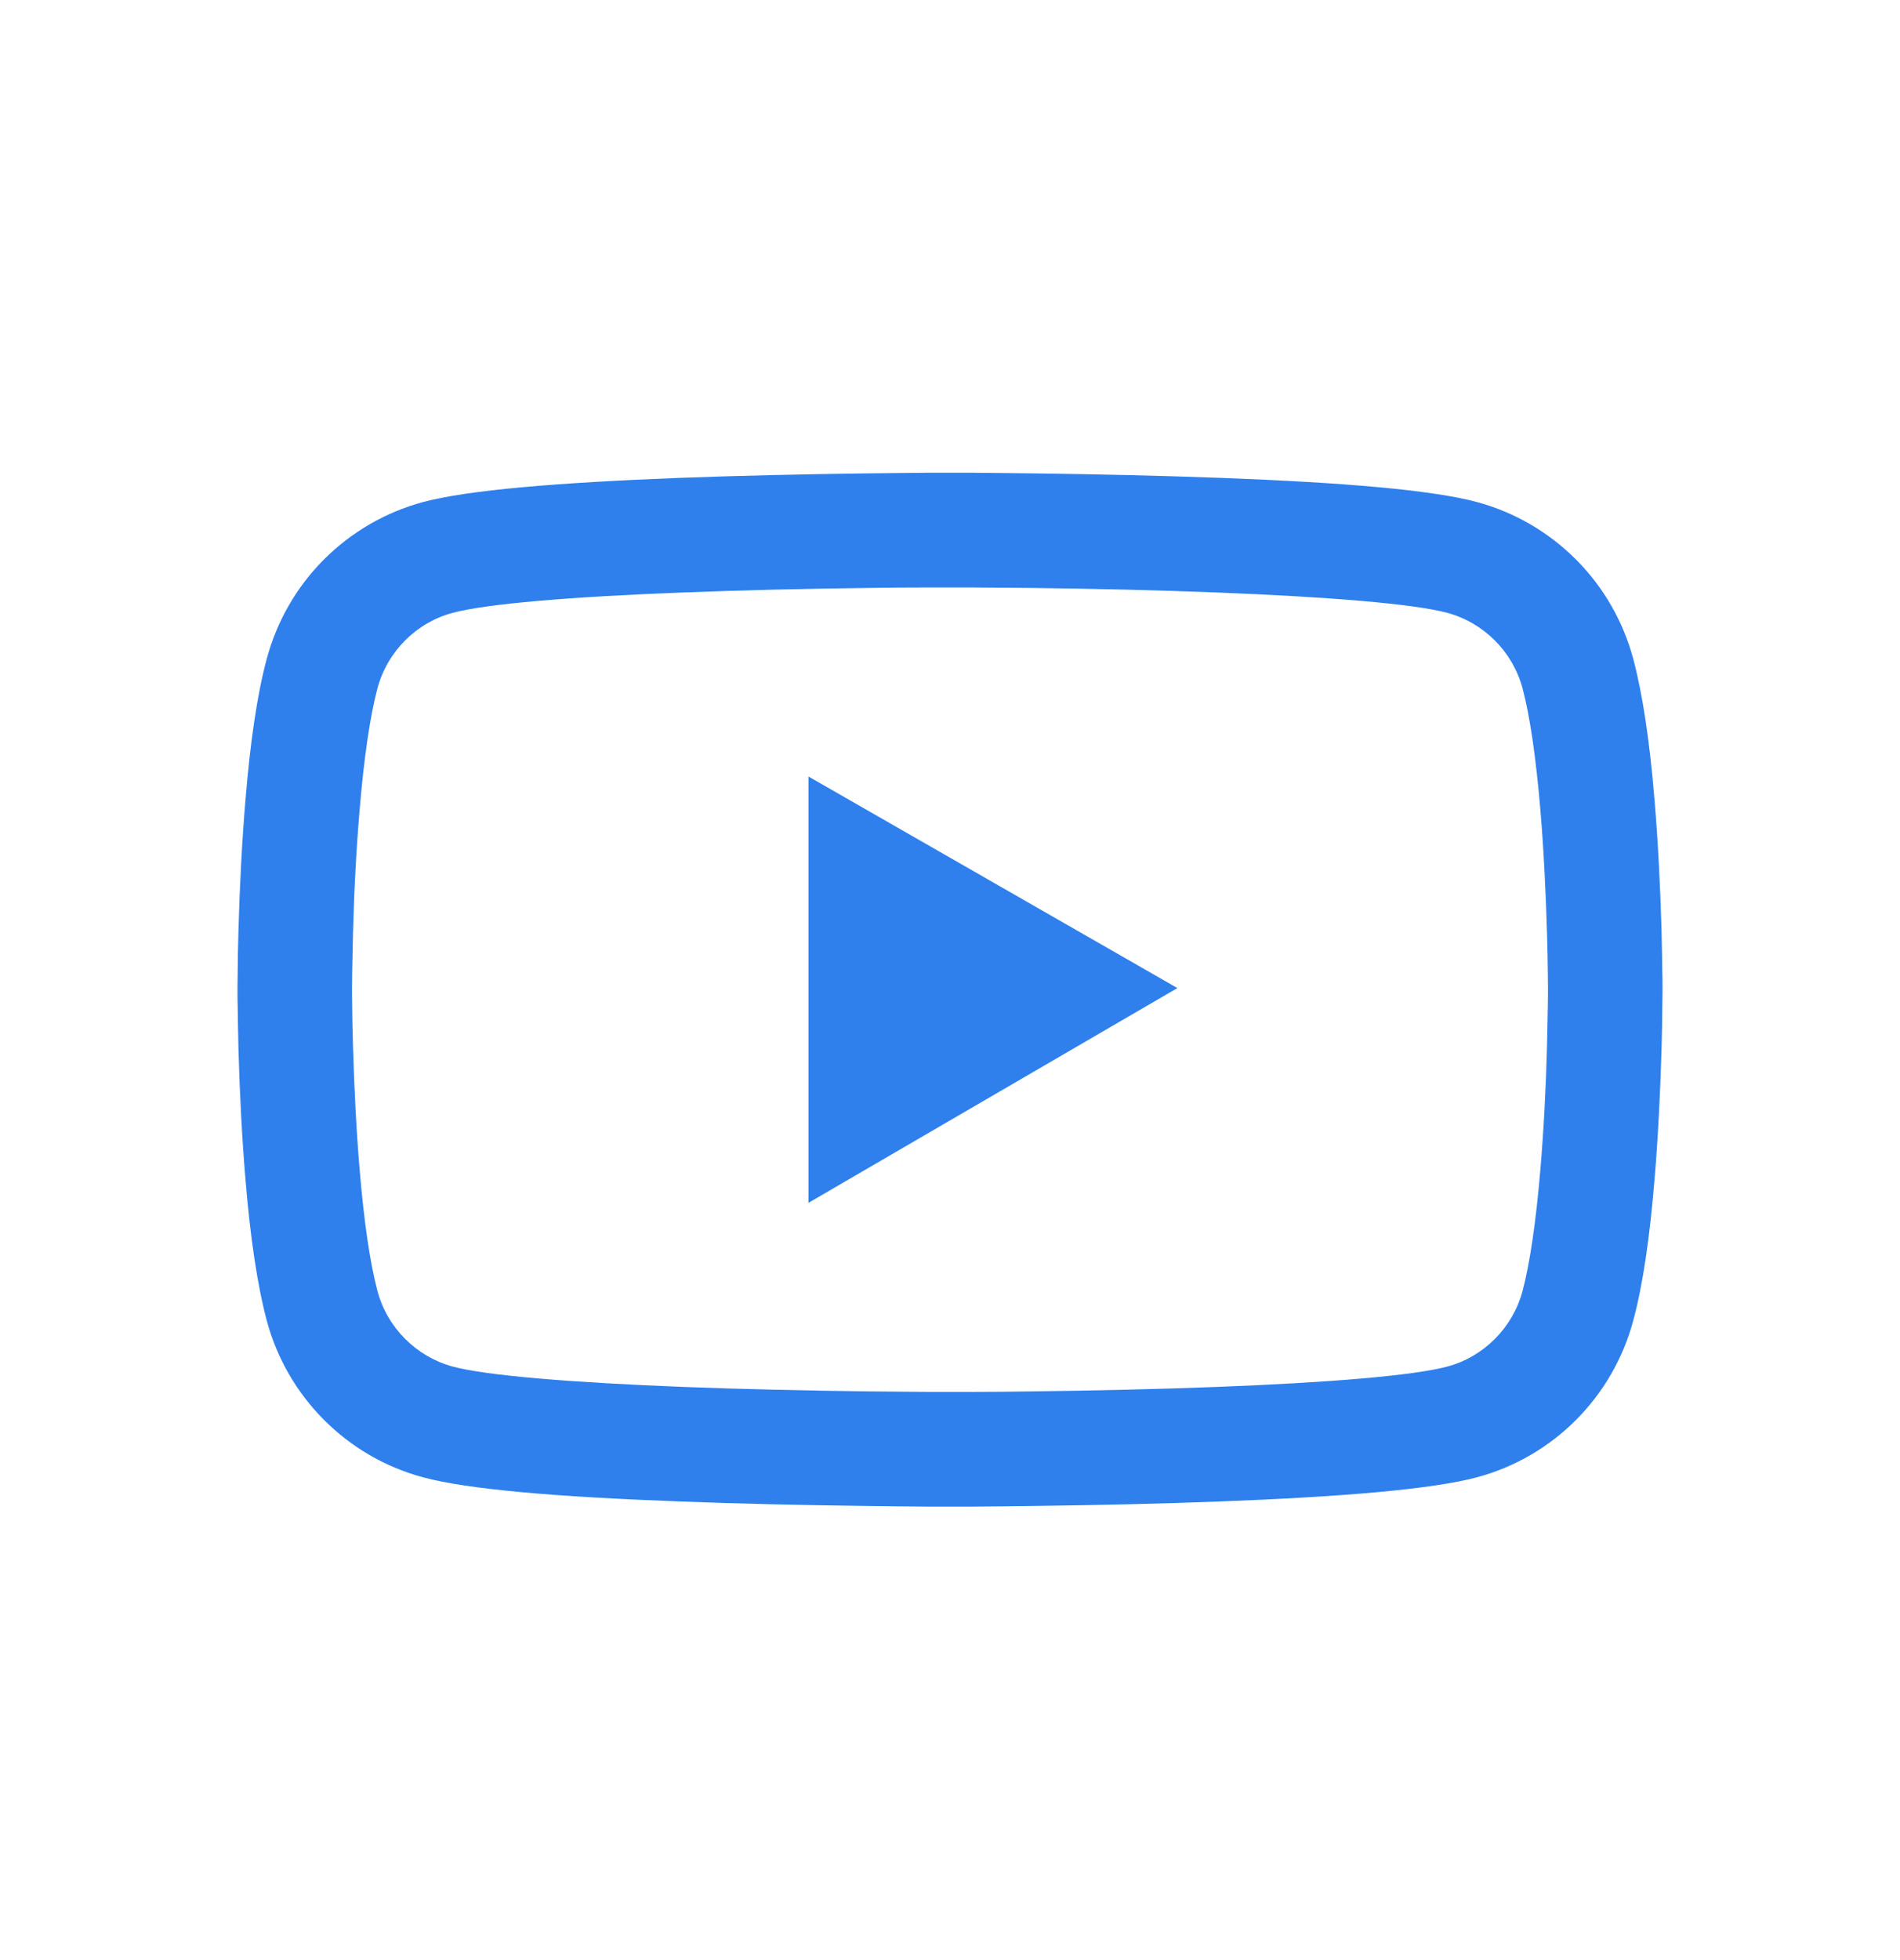 <svg width="32" height="33" viewBox="0 0 32 33" fill="none" xmlns="http://www.w3.org/2000/svg">
<g id="Icon">
<path id="Vector" d="M28 16.587C28 16.528 28 16.461 27.997 16.384C27.995 16.167 27.989 15.923 27.984 15.663C27.962 14.916 27.925 14.171 27.866 13.469C27.786 12.502 27.668 11.696 27.507 11.091C27.337 10.459 27.005 9.883 26.543 9.42C26.081 8.957 25.506 8.623 24.874 8.452C24.116 8.249 22.632 8.123 20.543 8.045C19.549 8.008 18.486 7.984 17.422 7.97C17.05 7.965 16.704 7.962 16.394 7.959H15.606C15.296 7.962 14.95 7.965 14.578 7.97C13.514 7.984 12.451 8.008 11.457 8.045C9.368 8.126 7.881 8.251 7.126 8.452C6.494 8.623 5.919 8.956 5.456 9.419C4.994 9.882 4.662 10.459 4.493 11.091C4.329 11.696 4.214 12.502 4.134 13.469C4.075 14.171 4.037 14.916 4.016 15.663C4.008 15.923 4.005 16.167 4.003 16.384C4.003 16.461 4 16.528 4 16.587V16.737C4 16.796 4 16.863 4.003 16.941C4.005 17.158 4.011 17.401 4.016 17.661C4.037 18.409 4.075 19.153 4.134 19.855C4.214 20.822 4.332 21.628 4.493 22.234C4.836 23.517 5.843 24.529 7.126 24.872C7.881 25.076 9.368 25.201 11.457 25.279C12.451 25.317 13.514 25.341 14.578 25.354C14.95 25.36 15.296 25.362 15.606 25.365H16.394C16.704 25.362 17.05 25.36 17.422 25.354C18.486 25.341 19.549 25.317 20.543 25.279C22.632 25.199 24.119 25.073 24.874 24.872C26.157 24.529 27.164 23.519 27.507 22.234C27.671 21.628 27.786 20.822 27.866 19.855C27.925 19.153 27.962 18.409 27.984 17.661C27.992 17.401 27.995 17.158 27.997 16.941C27.997 16.863 28 16.796 28 16.737V16.587ZM26.071 16.726C26.071 16.783 26.071 16.844 26.069 16.917C26.066 17.125 26.061 17.356 26.055 17.605C26.037 18.317 25.999 19.03 25.943 19.692C25.87 20.554 25.769 21.261 25.643 21.735C25.477 22.354 24.989 22.844 24.373 23.008C23.811 23.158 22.394 23.278 20.468 23.351C19.493 23.388 18.443 23.412 17.395 23.425C17.029 23.431 16.688 23.434 16.383 23.434H15.617L14.604 23.425C13.557 23.412 12.51 23.388 11.532 23.351C9.606 23.276 8.187 23.158 7.627 23.008C7.011 22.842 6.523 22.354 6.357 21.735C6.231 21.261 6.129 20.554 6.057 19.692C6.001 19.03 5.966 18.317 5.945 17.605C5.937 17.356 5.934 17.123 5.931 16.917C5.931 16.844 5.929 16.78 5.929 16.726V16.598C5.929 16.542 5.929 16.48 5.931 16.408C5.934 16.199 5.939 15.968 5.945 15.719C5.963 15.007 6.001 14.294 6.057 13.633C6.129 12.77 6.231 12.063 6.357 11.589C6.523 10.97 7.011 10.48 7.627 10.317C8.189 10.167 9.606 10.046 11.532 9.974C12.507 9.936 13.557 9.912 14.604 9.899C14.971 9.893 15.312 9.891 15.617 9.891H16.383L17.395 9.899C18.443 9.912 19.49 9.936 20.468 9.974C22.394 10.049 23.813 10.167 24.373 10.317C24.989 10.483 25.477 10.97 25.643 11.589C25.769 12.063 25.87 12.77 25.943 13.633C25.999 14.294 26.034 15.007 26.055 15.719C26.063 15.968 26.066 16.201 26.069 16.408C26.069 16.48 26.071 16.544 26.071 16.598V16.726ZM13.616 20.251L19.83 16.635L13.616 13.073V20.251Z" fill="#2F80ED"/>
</g>
</svg>
